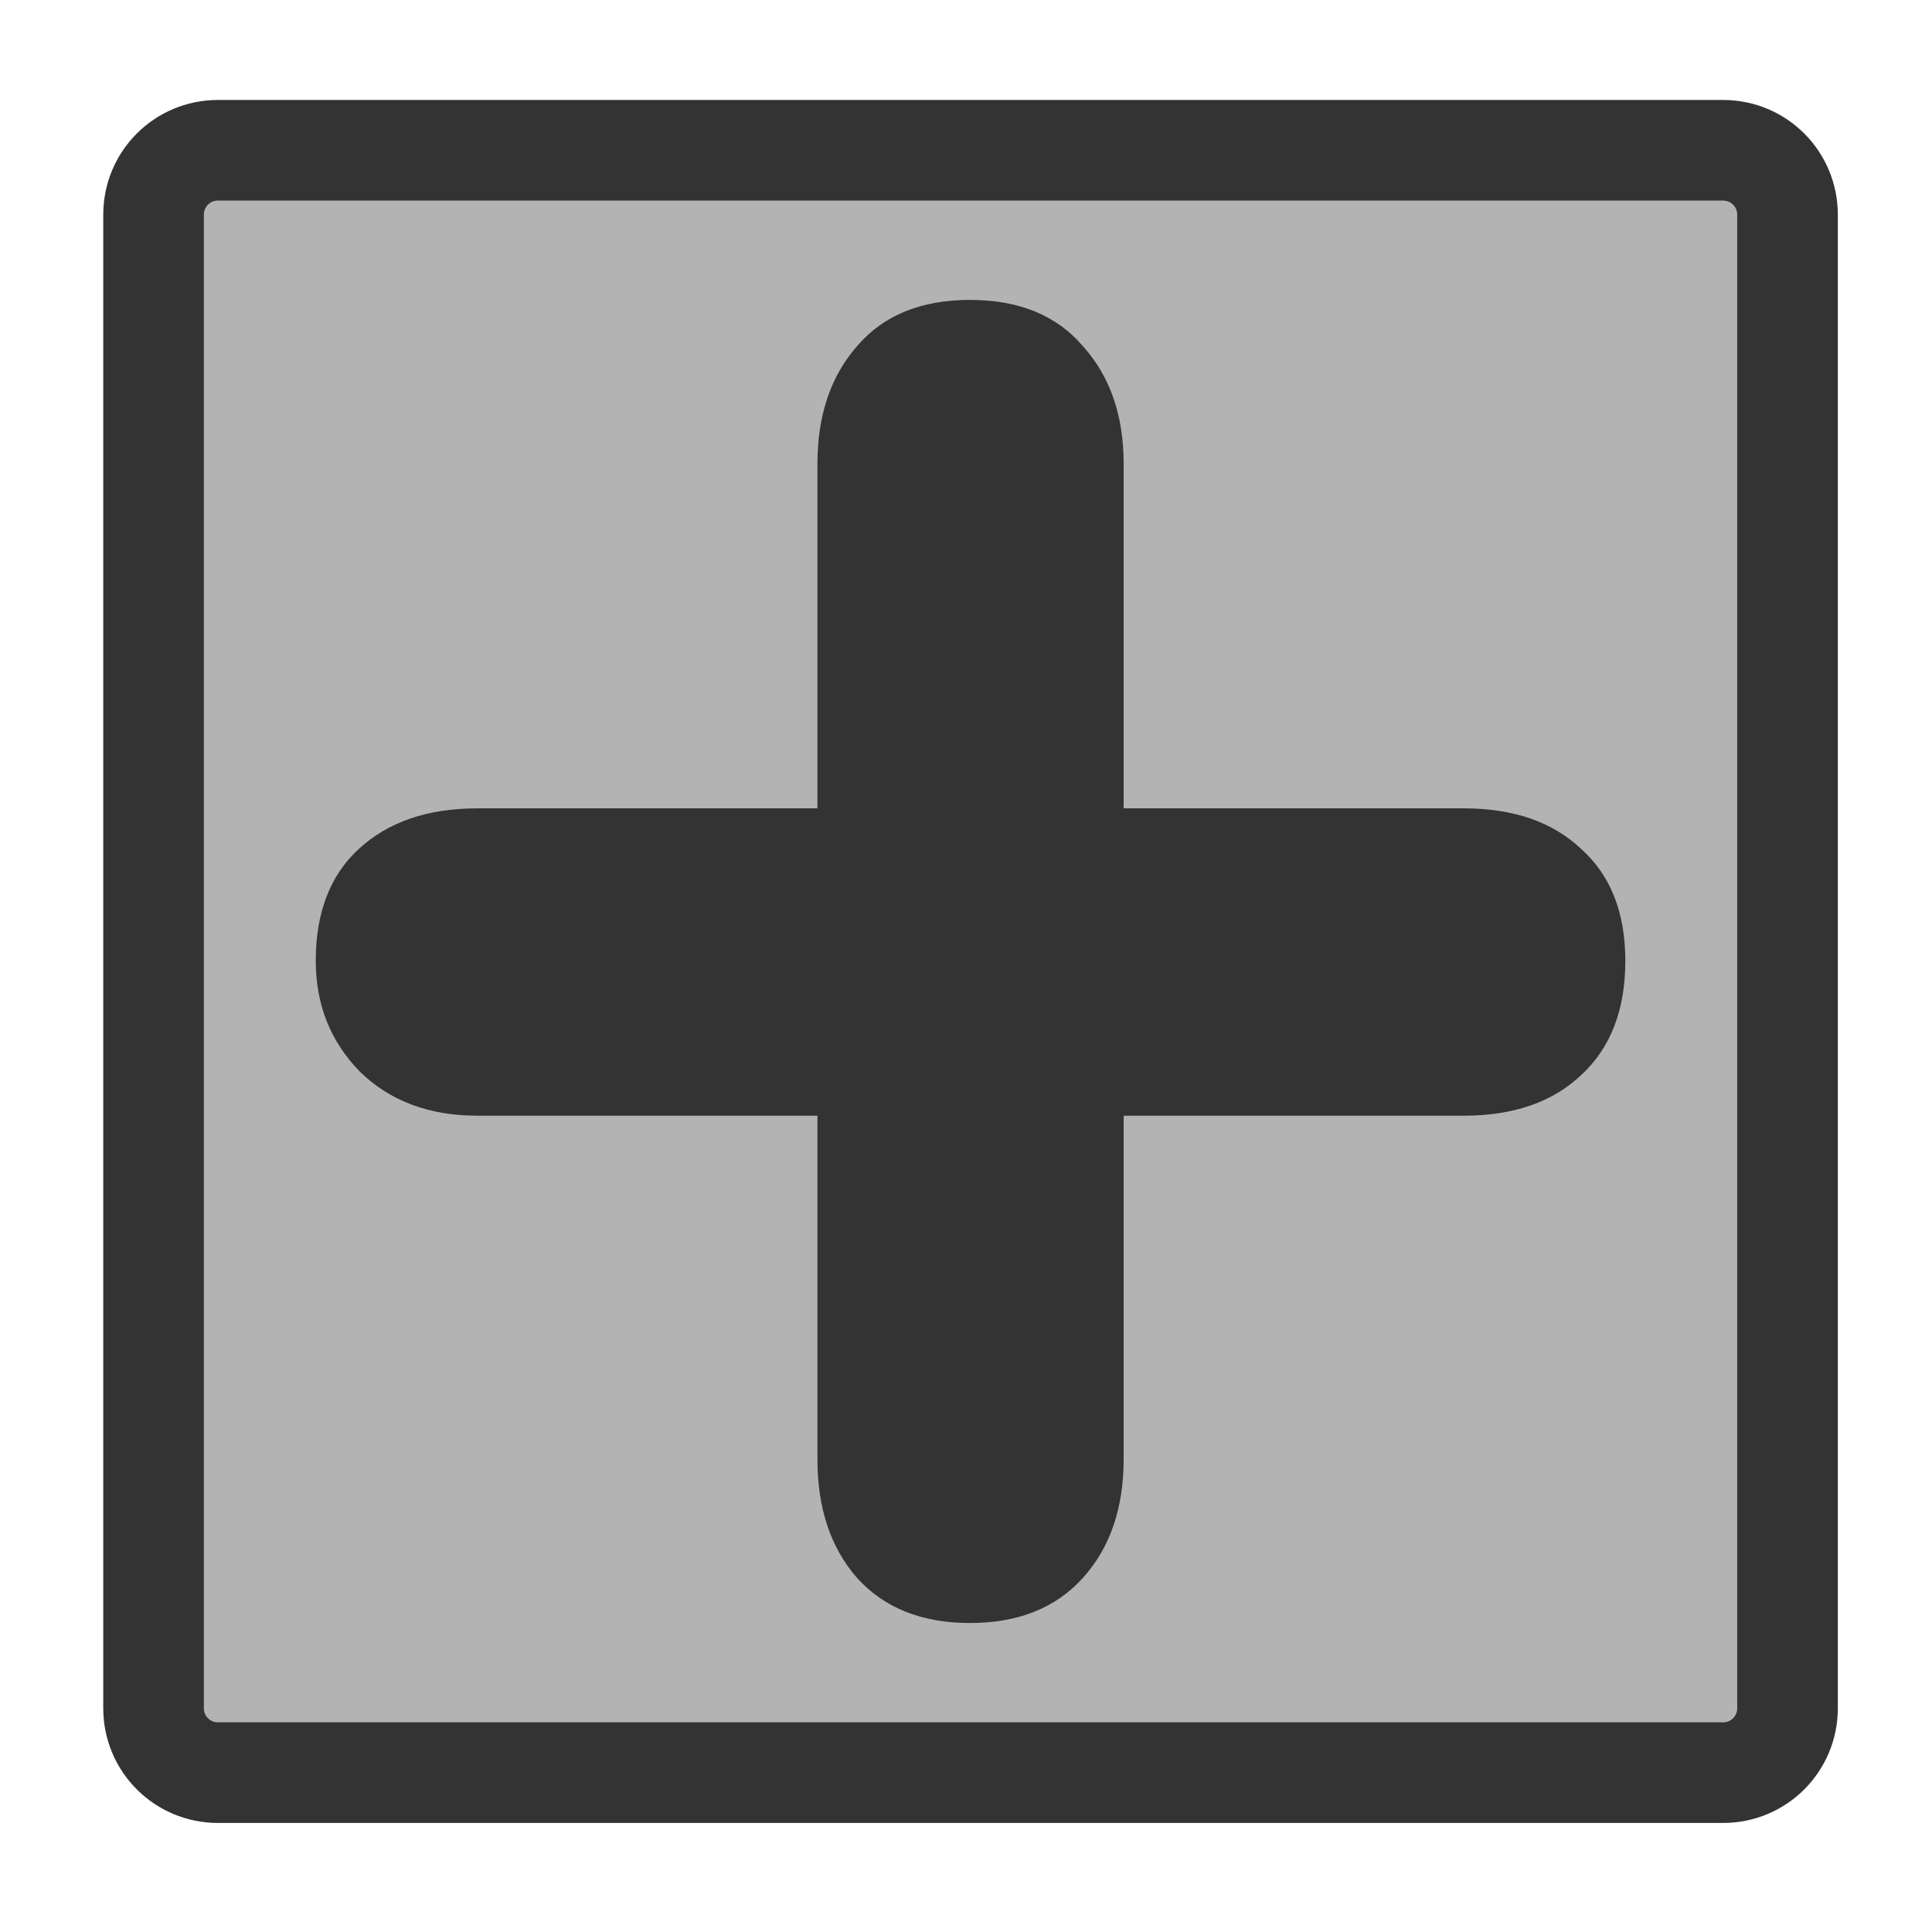 <?xml version="1.0" encoding="UTF-8" standalone="no"?>
<!DOCTYPE svg PUBLIC "-//W3C//DTD SVG 20010904//EN"
"http://www.w3.org/TR/2001/REC-SVG-20010904/DTD/svg10.dtd">
<svg
   sodipodi:docname="ark_new.svg"
   height="60"
   sodipodi:version="0.32"
   width="60"
   _SVGFile__filename="scalable/actions/ark_new.svg"
   version="1.0"
   y="0"
   x="0"
   inkscape:version="0.39"
   id="svg1"
   sodipodi:docbase="/home/danny/work/flat/newscale/actions"
   xmlns="http://www.w3.org/2000/svg"
   xmlns:cc="http://web.resource.org/cc/"
   xmlns:inkscape="http://www.inkscape.org/namespaces/inkscape"
   xmlns:sodipodi="http://sodipodi.sourceforge.net/DTD/sodipodi-0.dtd"
   xmlns:rdf="http://www.w3.org/1999/02/22-rdf-syntax-ns#"
   xmlns:dc="http://purl.org/dc/elements/1.1/"
   xmlns:xlink="http://www.w3.org/1999/xlink">
  <sodipodi:namedview
     bordercolor="#666666"
     inkscape:pageshadow="2"
     inkscape:window-y="0"
     pagecolor="#ffffff"
     inkscape:window-height="699"
     inkscape:zoom="6.9465337"
     inkscape:window-x="0"
     borderopacity="1.0"
     inkscape:cx="33.984483"
     inkscape:cy="21.891069"
     inkscape:window-width="1024"
     inkscape:pageopacity="0.0"
     id="base"
     showguides="true"
     inkscape:guide-bbox="true" />
  <defs
     id="defs3">
    <linearGradient
       id="linearGradient900">
      <stop
         style="stop-color:#000;stop-opacity:1;"
         id="stop901"
         offset="0" />
      <stop
         style="stop-color:#fff;stop-opacity:1;"
         id="stop902"
         offset="1" />
    </linearGradient>
    <linearGradient
       xlink:href="#linearGradient900"
       id="linearGradient903" />
    <linearGradient
       xlink:href="#linearGradient900"
       id="linearGradient904" />
    <linearGradient
       xlink:href="#linearGradient900"
       id="linearGradient905" />
    <linearGradient
       xlink:href="#linearGradient900"
       id="linearGradient906" />
    <linearGradient
       xlink:href="#linearGradient900"
       id="linearGradient907" />
  </defs>
  <g
     id="g1568"
     transform="translate(8.997250e-2,-0.45)">
    <path
       style="font-size:12;fill:#b3b3b3;fill-opacity:1;fill-rule:evenodd;stroke:#333333;stroke-width:3.125;stroke-linejoin:round;stroke-opacity:1;"
       d="M 6.679,5.117 C 5.571,5.117 4.679,6.009 4.679,7.117 L 4.679,53.501 C 4.679,54.609 5.571,55.501 6.679,55.501 L 53.423,55.501 C 54.531,55.501 55.423,54.609 55.423,53.501 L 55.423,7.117 C 55.423,6.009 54.531,5.117 53.423,5.117 L 6.679,5.117 z "
       id="rect812" />
    <path
       style="font-size:12;font-weight:900;fill:#333333;fill-opacity:1;stroke-width:1pt;font-family:VAG Rounded Black SSi;"
       d="M 25.296,25.554 L 25.296,14.852 C 25.296,13.355 25.706,12.138 26.524,11.202 C 27.343,10.243 28.513,9.764 30.033,9.764 C 31.554,9.764 32.724,10.243 33.542,11.202 C 34.385,12.138 34.806,13.355 34.806,14.852 L 34.806,25.554 L 45.368,25.554 C 46.912,25.554 48.128,25.975 49.017,26.817 C 49.93,27.636 50.386,28.794 50.386,30.291 C 50.386,31.812 49.93,32.993 49.017,33.835 C 48.128,34.678 46.912,35.099 45.368,35.099 L 34.806,35.099 L 34.806,45.766 C 34.806,47.287 34.385,48.515 33.542,49.451 C 32.7,50.386 31.531,50.854 30.033,50.854 C 28.536,50.854 27.367,50.386 26.524,49.451 C 25.706,48.515 25.296,47.287 25.296,45.766 L 25.296,35.099 L 14.734,35.099 C 13.237,35.099 12.02,34.643 11.085,33.73 C 10.172,32.794 9.716,31.648 9.716,30.291 C 9.716,28.794 10.161,27.636 11.05,26.817 C 11.962,25.975 13.19,25.554 14.734,25.554 L 25.296,25.554 z "
       id="path838" />
  </g>
</svg>
